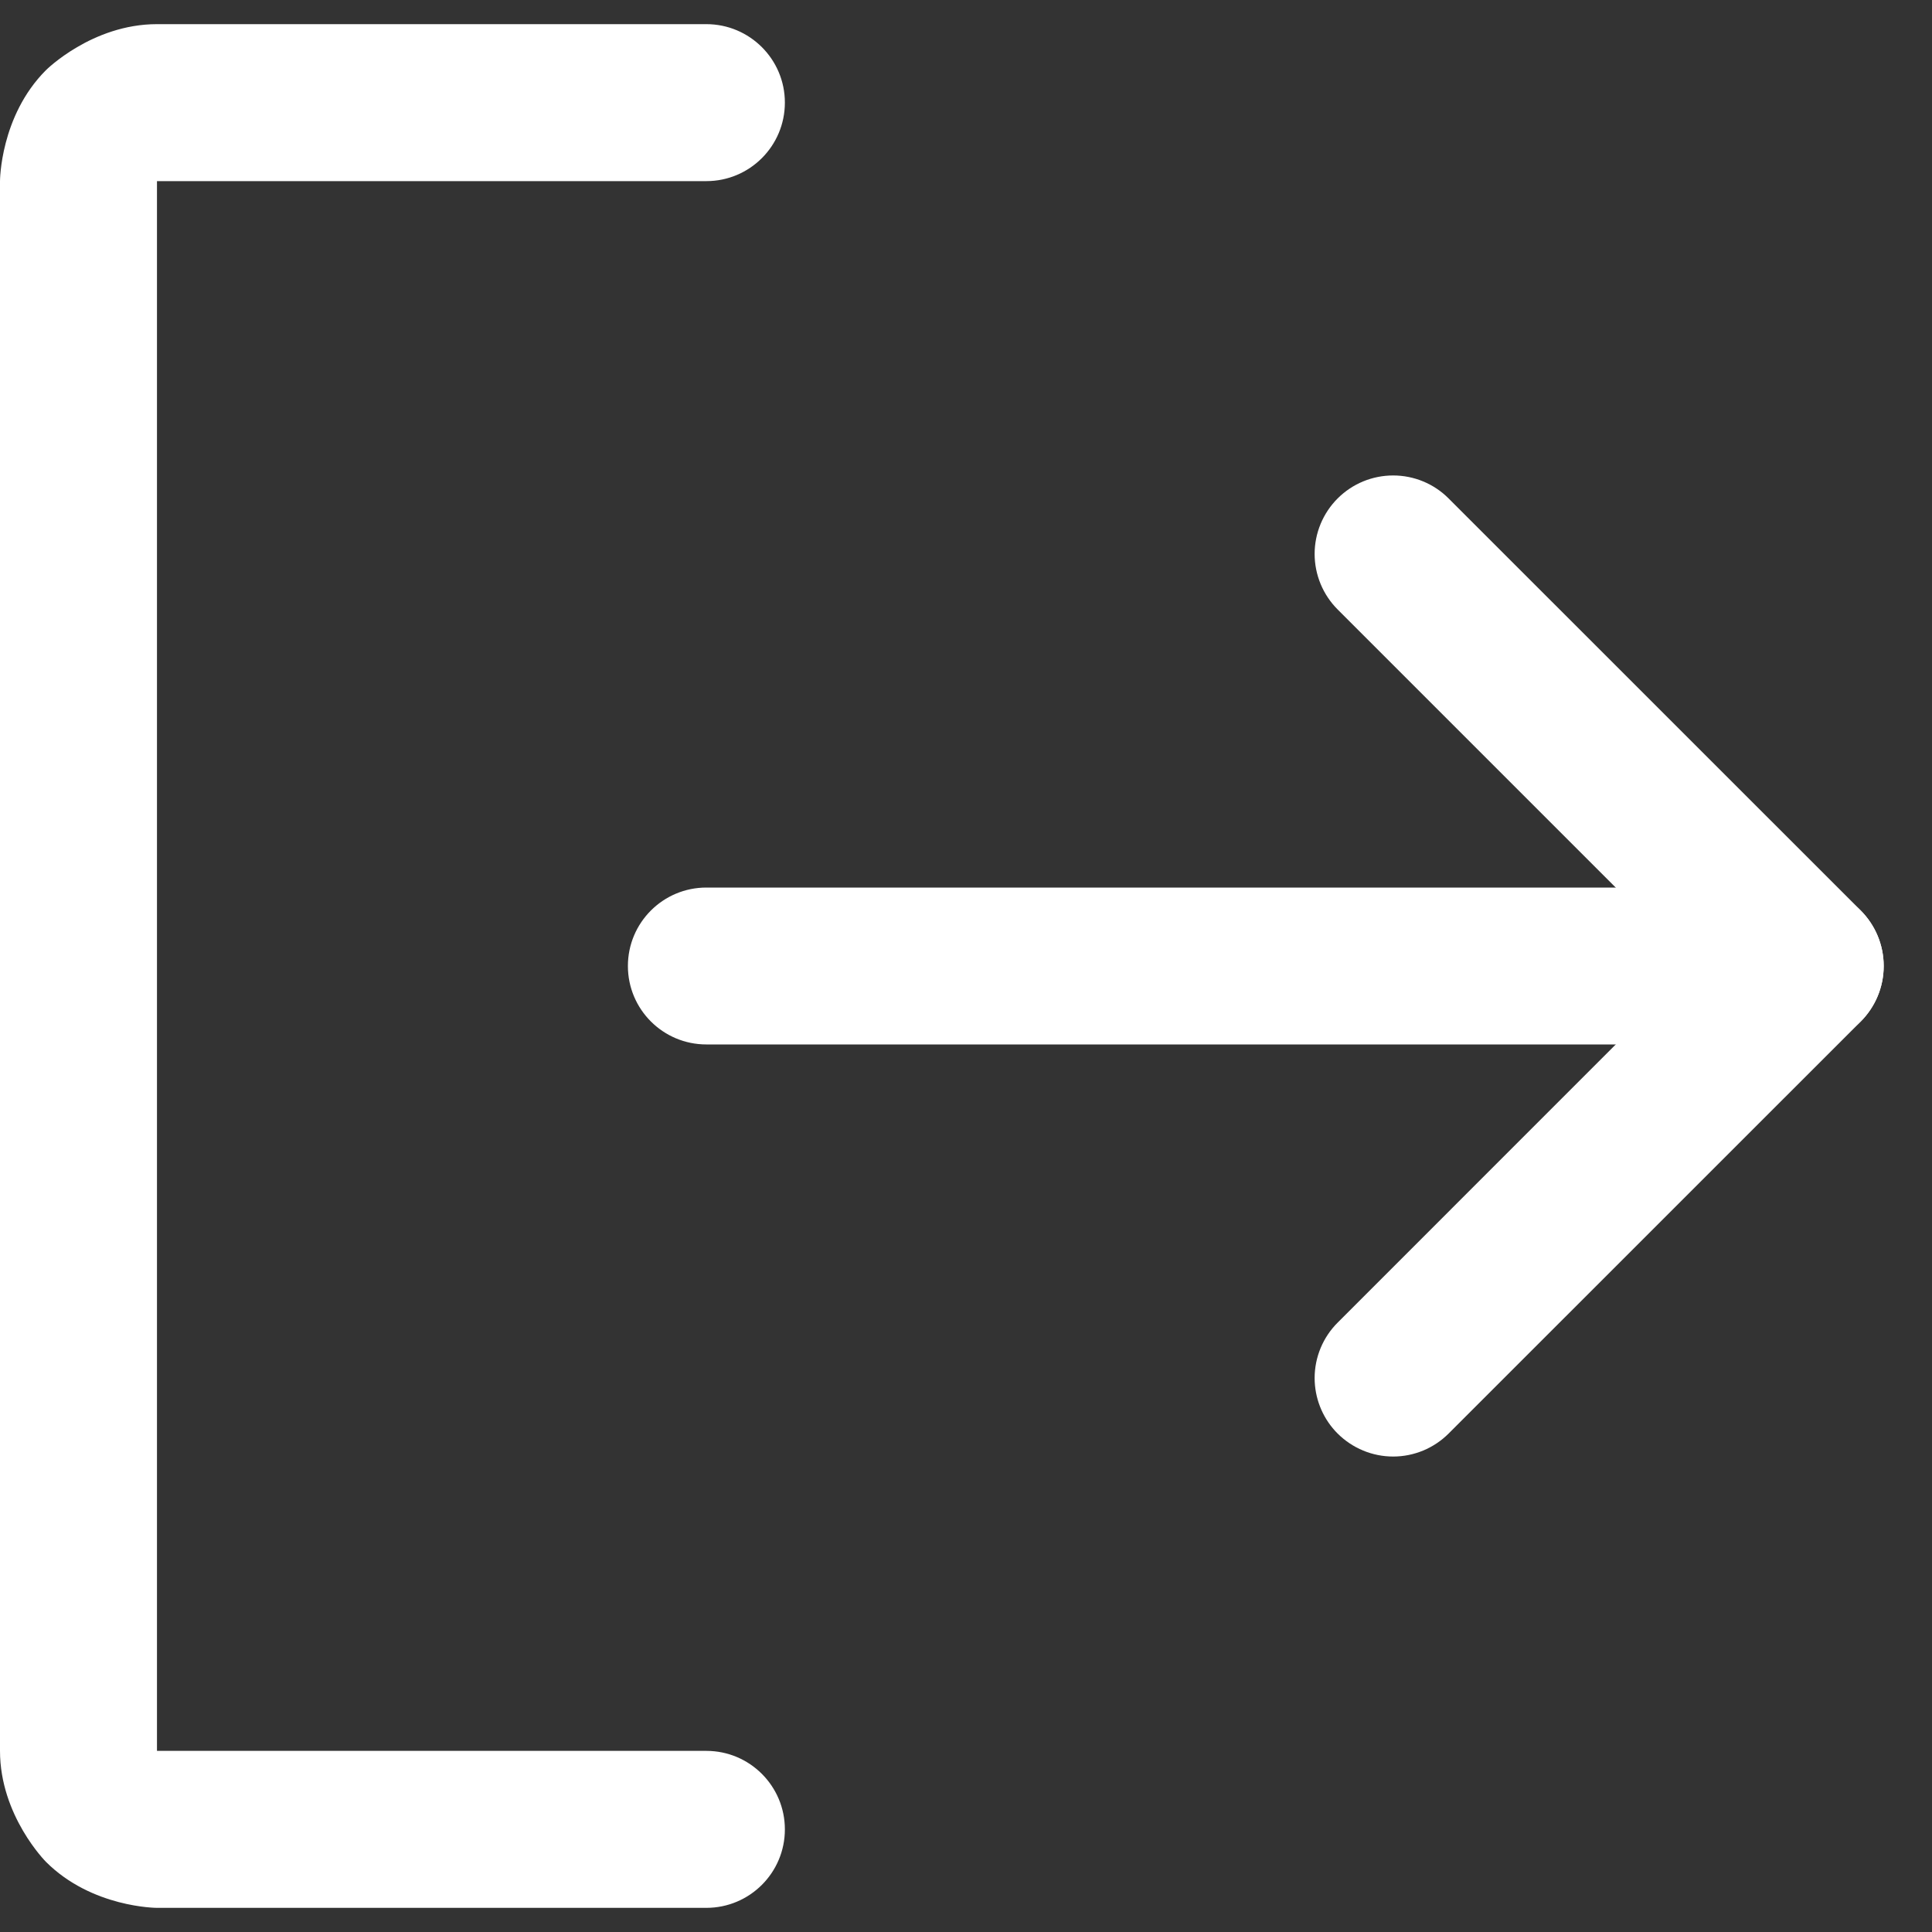 <svg width="20" height="20" viewBox="0 0 20 20" fill="none" xmlns="http://www.w3.org/2000/svg">
<rect x="0" y="0" width="20" height="20" fill="#333333" stroke="none"/>
<path d="M17.538 10L13.848 13.691C13.695 13.843 13.609 14.05 13.609 14.266C13.609 14.279 13.61 14.292 13.61 14.305C13.62 14.506 13.704 14.697 13.847 14.84C14 14.992 14.206 15.078 14.422 15.078C14.637 15.078 14.844 14.992 14.996 14.84L19.262 10.575C19.414 10.422 19.5 10.216 19.5 10C19.5 9.785 19.414 9.578 19.262 9.425L14.996 5.16C14.844 5.007 14.637 4.922 14.422 4.922C14.206 4.922 14 5.007 13.847 5.16C13.695 5.312 13.609 5.519 13.609 5.734C13.609 5.95 13.695 6.157 13.847 6.309L17.538 10Z" fill="white"/>
<path d="M7.312 10.812H18.688C19.136 10.812 19.5 10.449 19.5 10C19.5 9.551 19.136 9.188 18.688 9.188H7.312C6.864 9.188 6.5 9.551 6.5 10C6.5 10.449 6.864 10.812 7.312 10.812Z" fill="white"/>
<path d="M1.625 1.875H7.312C7.761 1.875 8.125 1.511 8.125 1.062C8.125 0.614 7.761 0.25 7.312 0.25H1.625C0.952 0.25 0.476 0.726 0.476 0.726C0 1.202 0 1.875 0 1.875V18.125C0 18.798 0.476 19.274 0.476 19.274C0.952 19.75 1.625 19.75 1.625 19.75H7.312C7.761 19.75 8.125 19.386 8.125 18.938C8.125 18.489 7.761 18.125 7.312 18.125H1.625V1.875Z" fill="white"/>
</svg>
